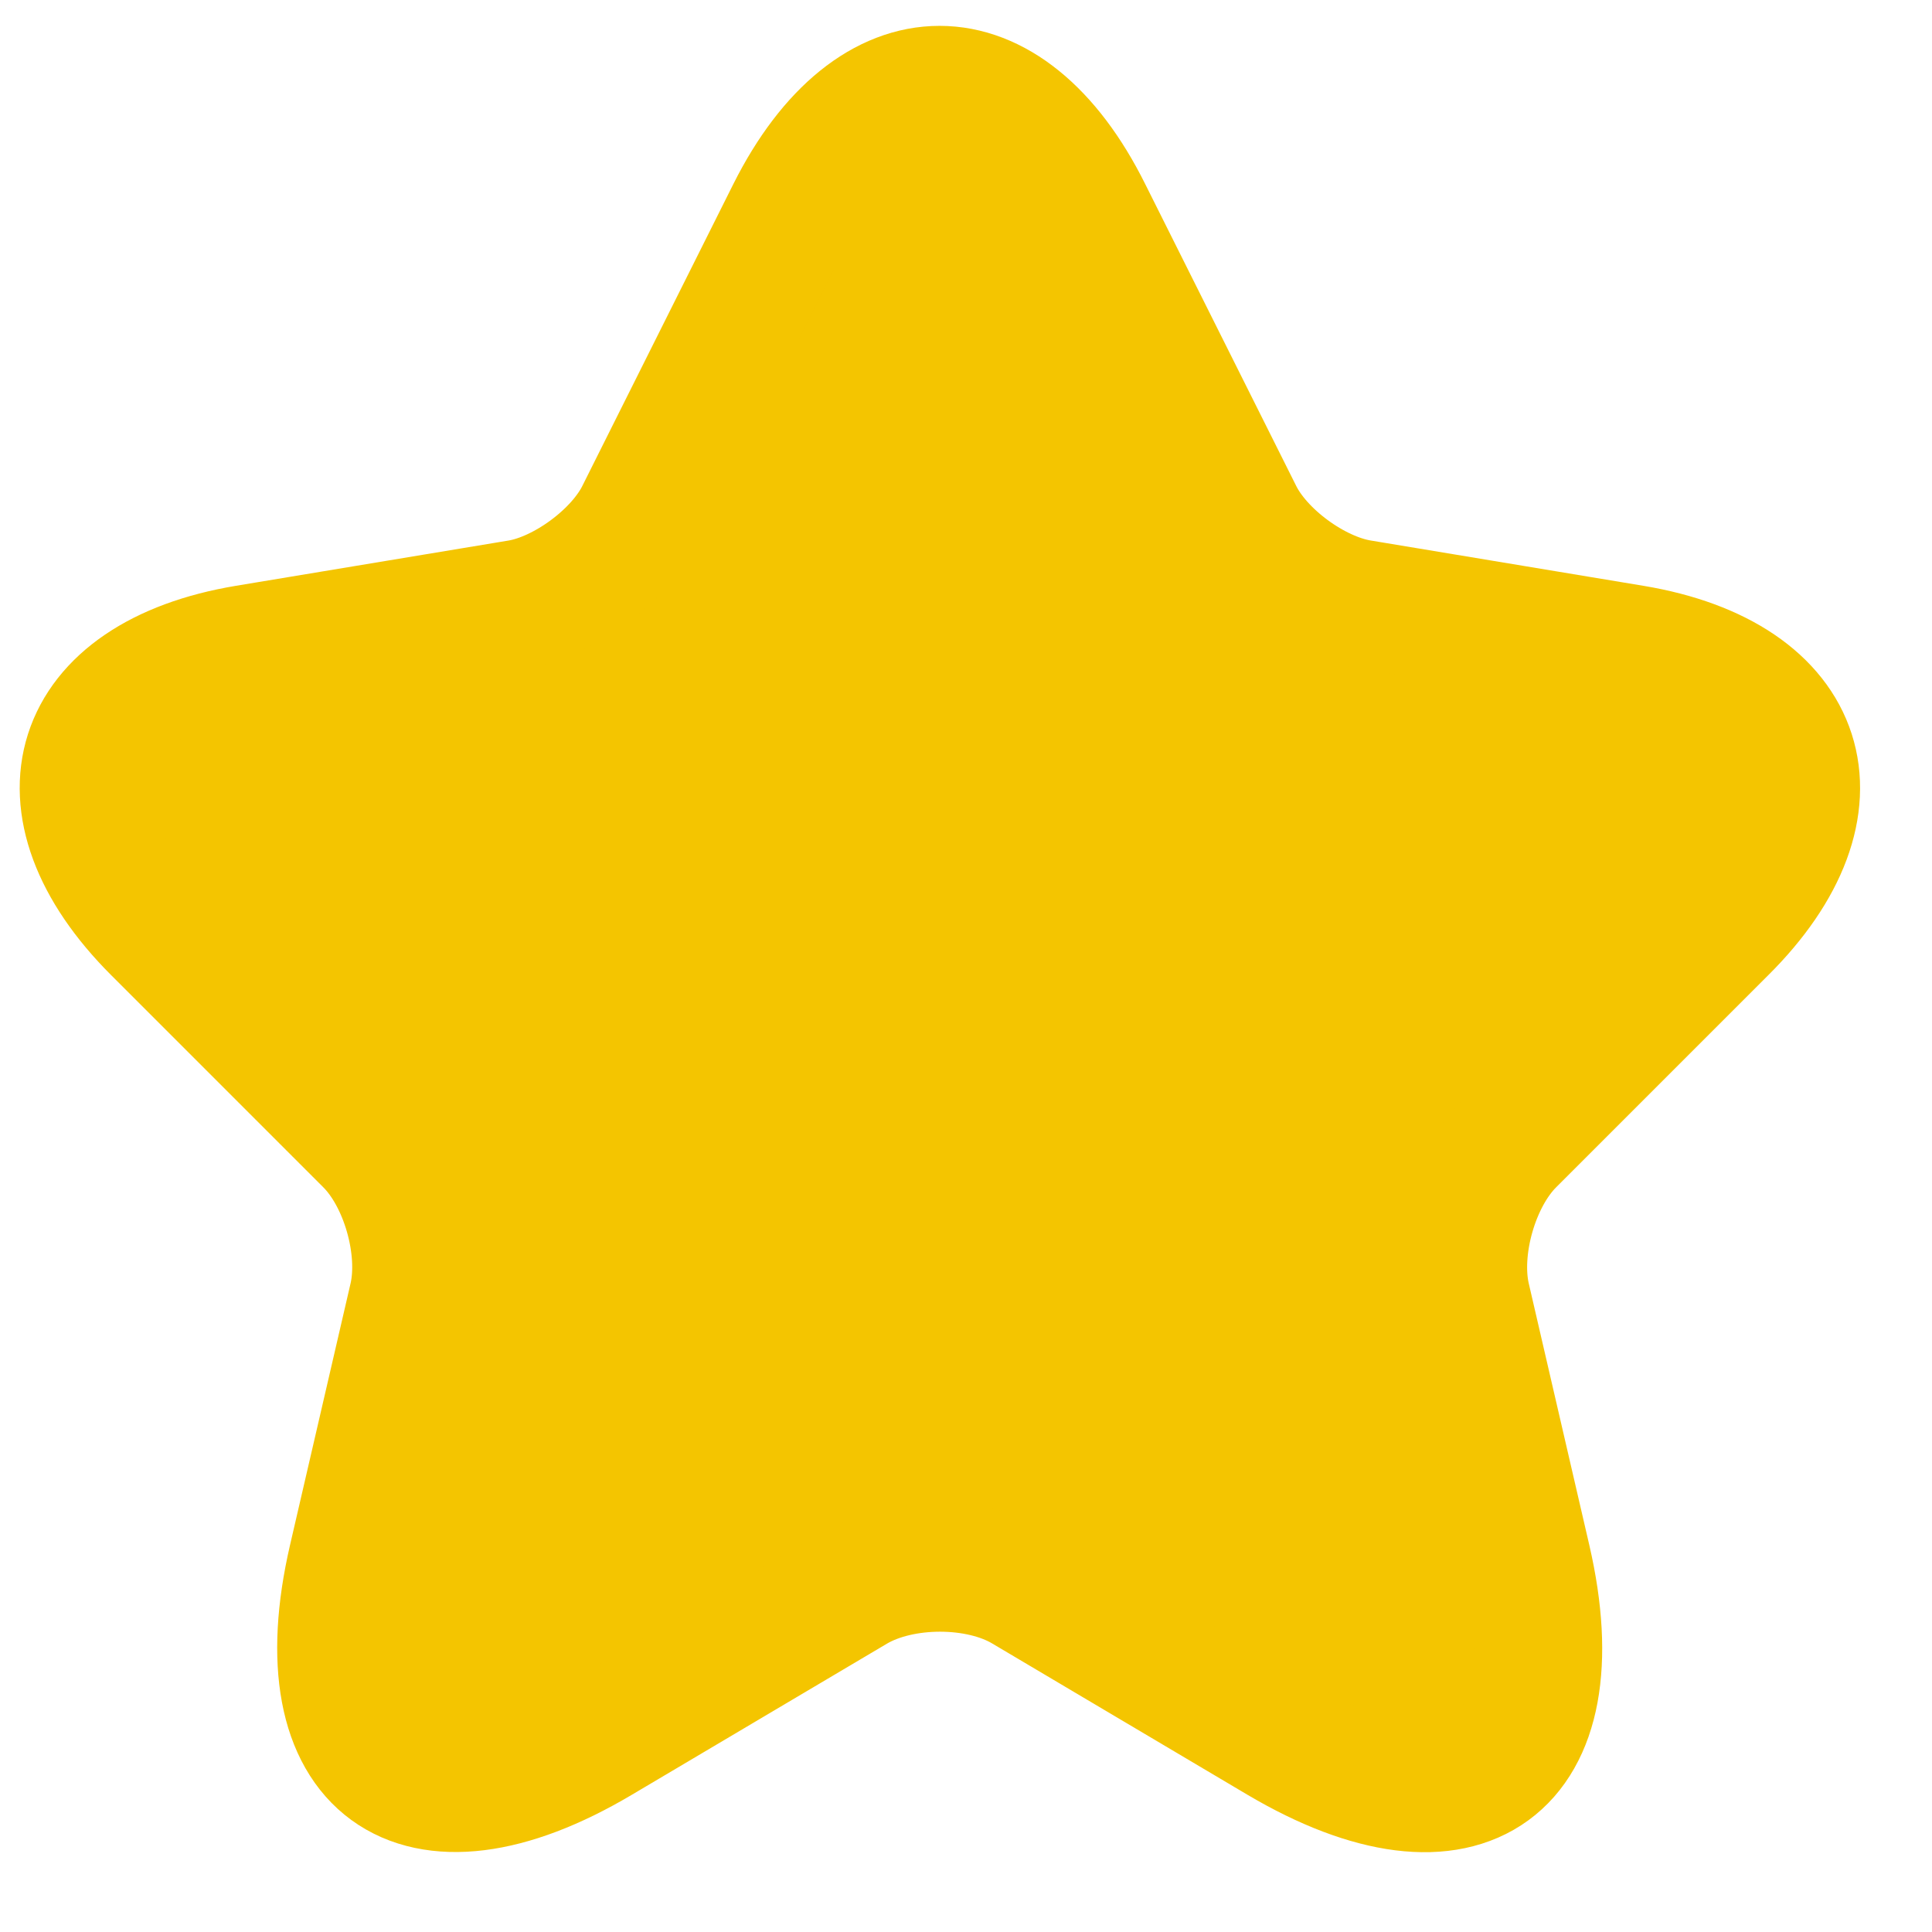 <svg width="15" height="15" viewBox="0 0 15 15" fill="none" xmlns="http://www.w3.org/2000/svg">
<path d="M8.445 1.651L9.615 3.99C9.774 4.316 10.2 4.628 10.559 4.688L12.678 5.04C14.034 5.266 14.353 6.249 13.376 7.219L11.728 8.867C11.449 9.146 11.296 9.685 11.382 10.07L11.854 12.11C12.226 13.725 11.369 14.35 9.94 13.506L7.954 12.329C7.595 12.117 7.003 12.117 6.638 12.329L4.651 13.506C3.229 14.35 2.365 13.718 2.737 12.11L3.209 10.07C3.295 9.685 3.143 9.146 2.864 8.867L1.216 7.219C0.245 6.249 0.558 5.266 1.913 5.04L4.033 4.688C4.385 4.628 4.811 4.316 4.97 3.99L6.14 1.651C6.777 0.382 7.814 0.382 8.445 1.651Z" fill="#F4C500" stroke="#F4C500" stroke-width="0.997" stroke-linecap="round" stroke-linejoin="round"/>
</svg>
